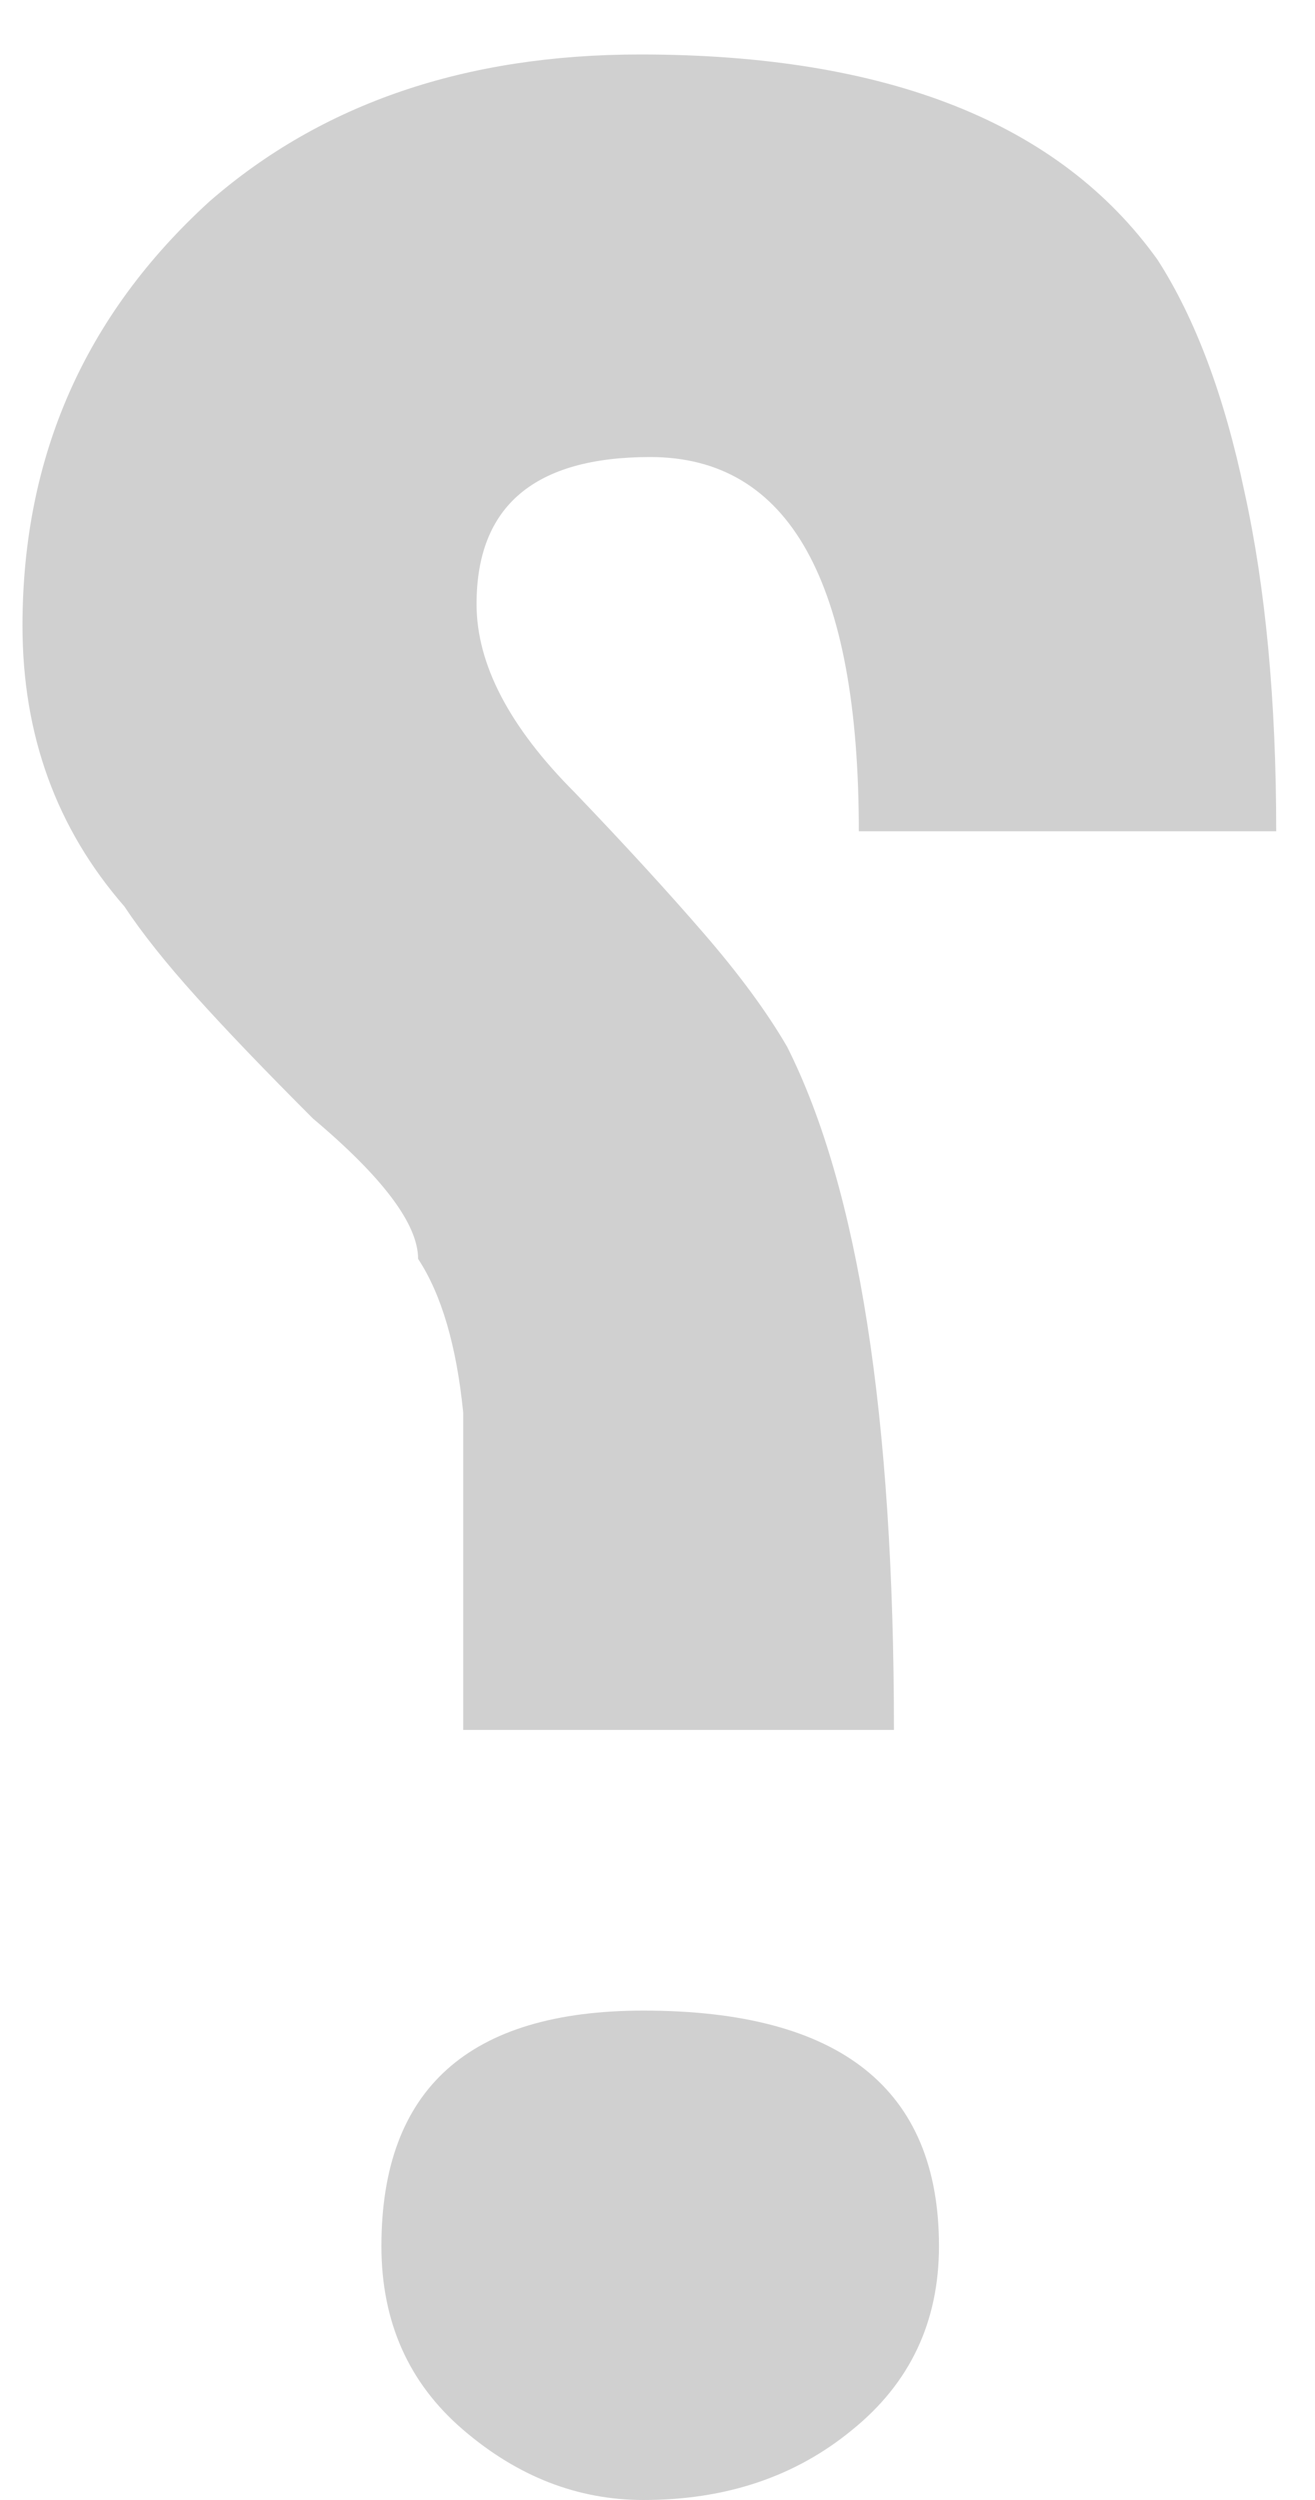<svg width="20" height="38" viewBox="0 0 20 38" fill="none" xmlns="http://www.w3.org/2000/svg">
<path d="M13.062 12.635C13.062 8.843 12.005 6.947 9.889 6.947C8.128 6.947 7.248 7.692 7.248 9.182C7.248 10.096 7.747 11.052 8.746 12.051C9.508 12.846 10.159 13.557 10.701 14.184C11.243 14.81 11.666 15.385 11.971 15.91C13.054 18.06 13.596 21.521 13.596 26.295H7.045V21.471C6.943 20.455 6.715 19.676 6.359 19.135C6.359 18.61 5.826 17.899 4.76 17.002C4.032 16.274 3.439 15.656 2.982 15.148C2.525 14.641 2.161 14.184 1.891 13.777C0.858 12.592 0.342 11.171 0.342 9.512C0.342 6.939 1.29 4.789 3.186 3.062C4.895 1.573 7.079 0.828 9.736 0.828C13.494 0.828 16.118 1.869 17.607 3.951C18.183 4.848 18.623 6.025 18.928 7.48C19.249 8.936 19.41 10.654 19.41 12.635H13.062ZM14.281 34.141C14.281 35.292 13.841 36.223 12.961 36.934C12.098 37.645 11.04 38 9.787 38C8.788 38 7.874 37.645 7.045 36.934C6.215 36.223 5.801 35.292 5.801 34.141C5.801 31.754 7.13 30.561 9.787 30.561C12.783 30.561 14.281 31.754 14.281 34.141Z" fill="#D0D0D0"/>
</svg>
